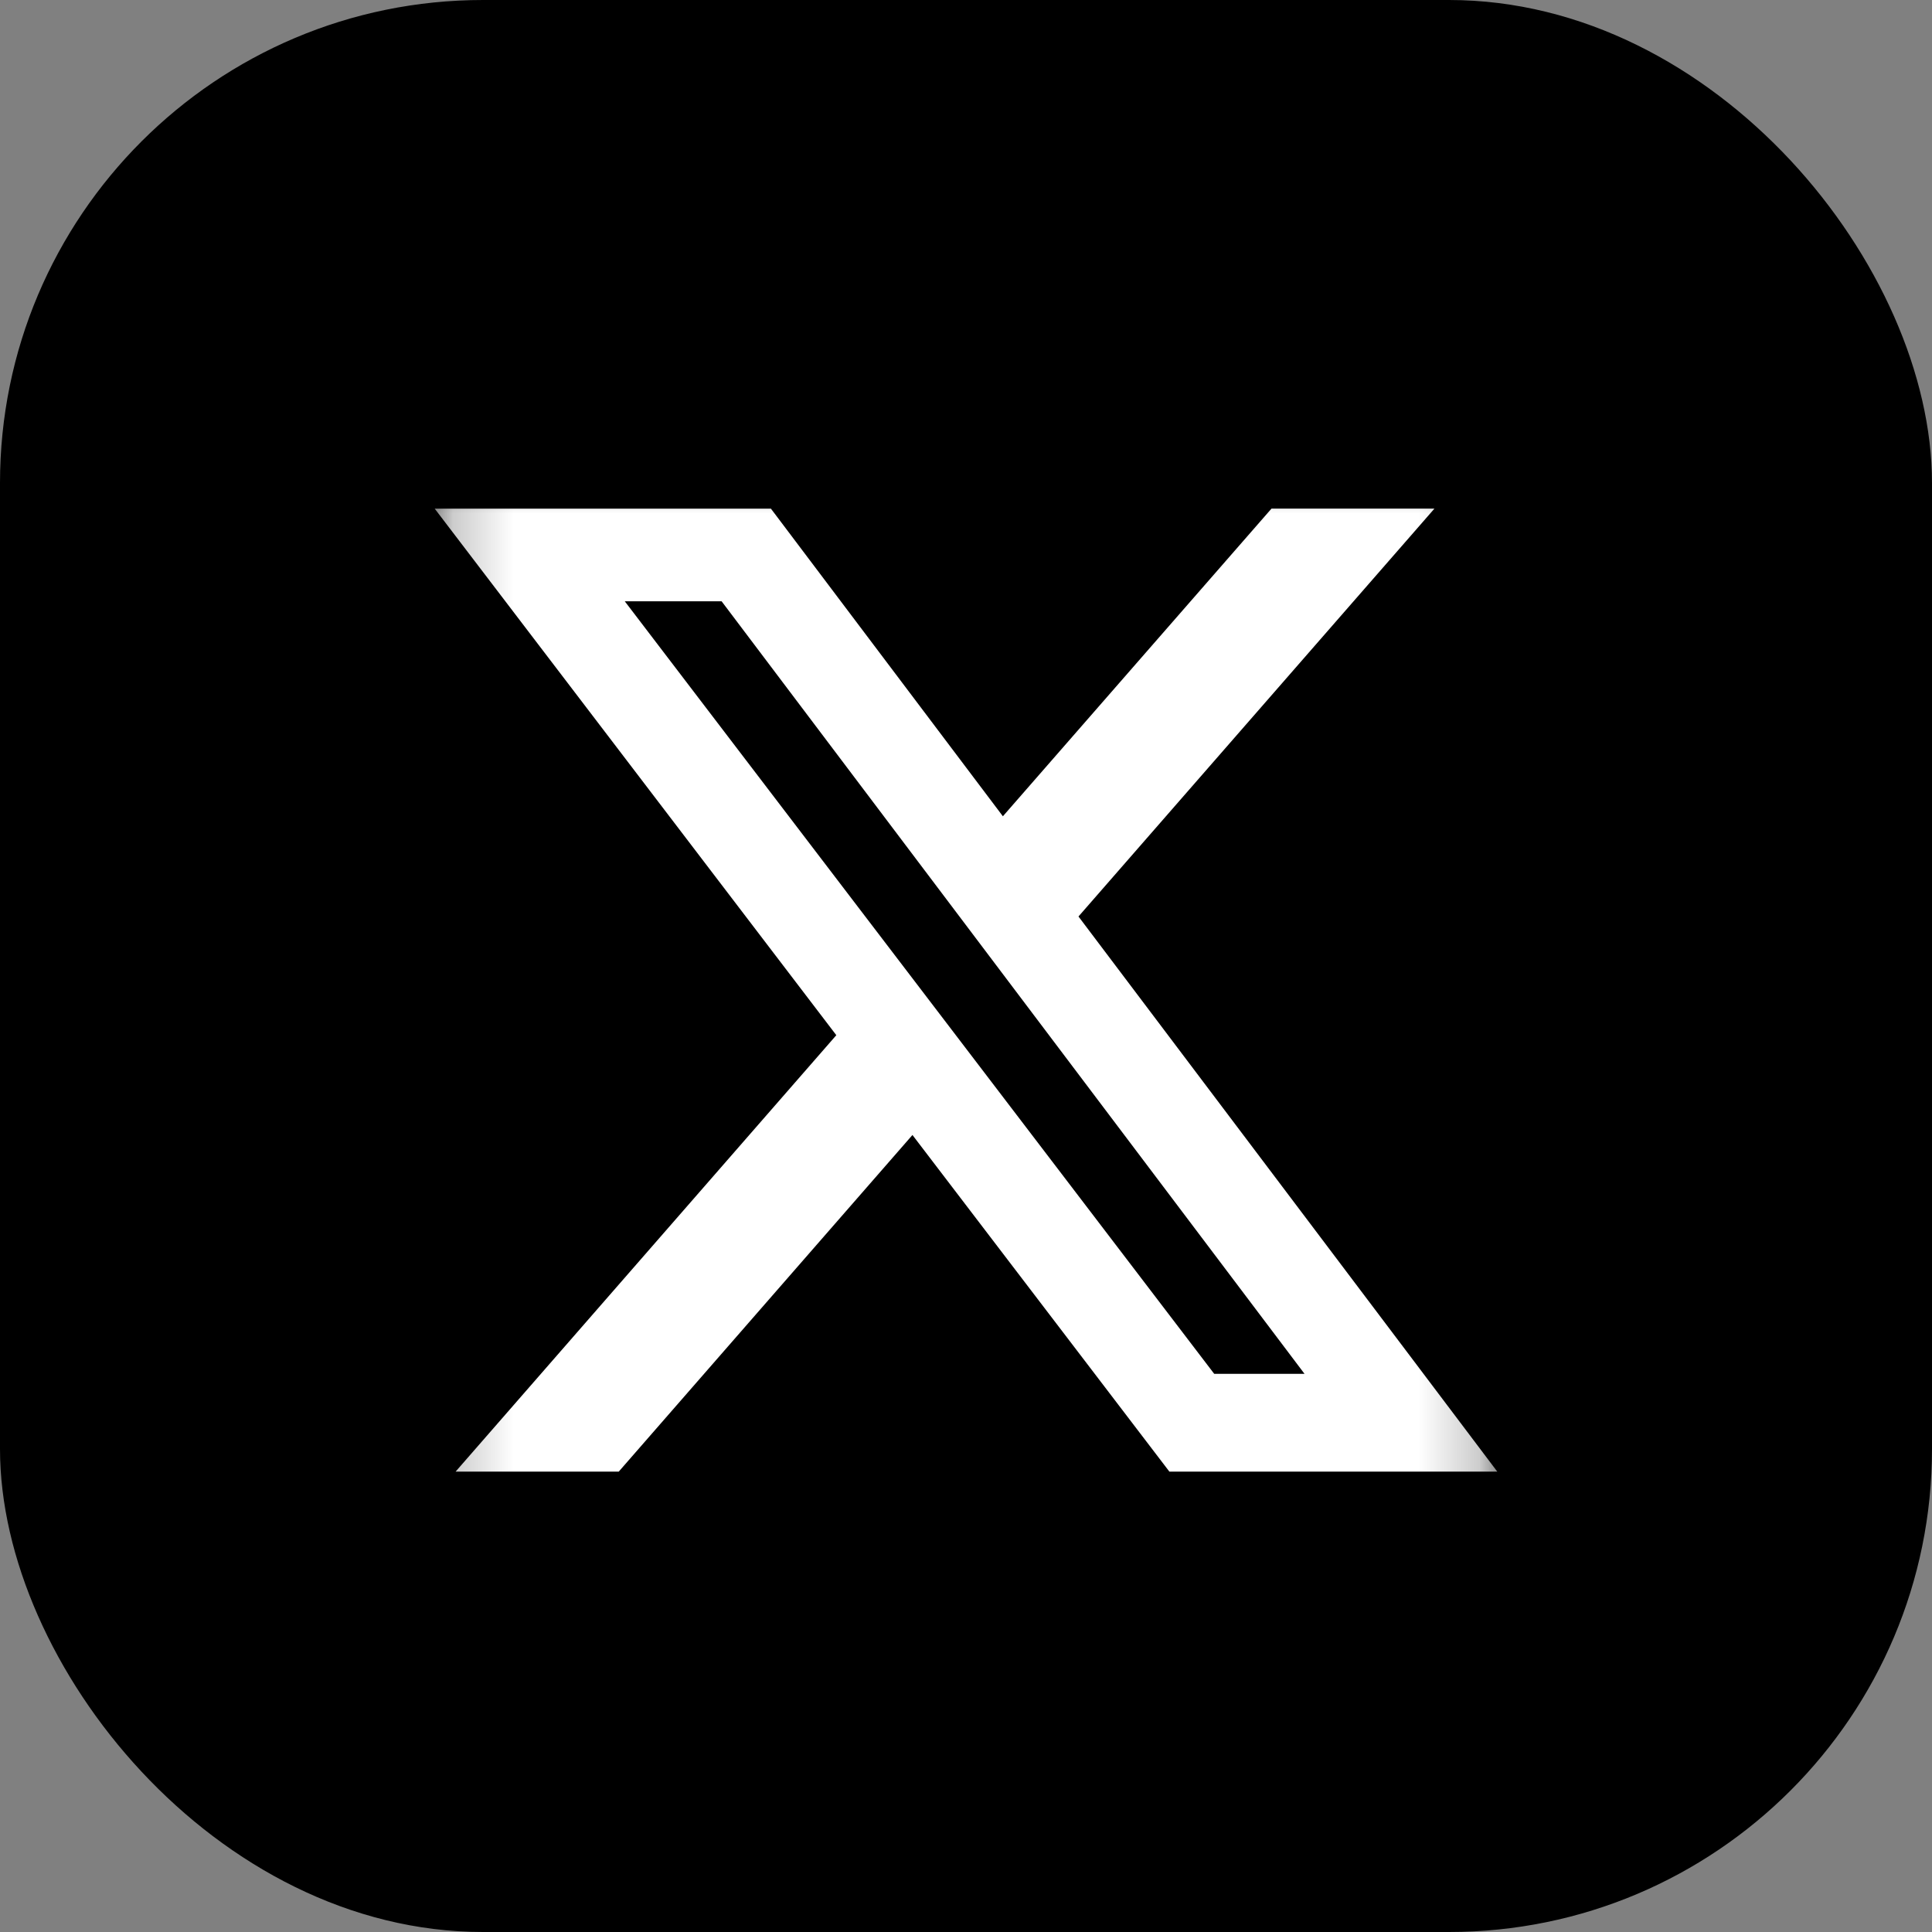 <svg width="32" height="32" viewBox="0 0 32 32" fill="none" xmlns="http://www.w3.org/2000/svg">
<rect x="0" y="0" width="32" height="32" fill="#808080" stroke="none"/>
<rect width="32" height="32" rx="8" fill="black"/>
<mask id="mask0_531_4141" style="mask-type:luminance" maskUnits="userSpaceOnUse" x="7" y="7" width="18" height="19">
<path d="M7.2 7.6H24.8V25.2H7.2V7.6Z" fill="white"/>
</mask>
<g mask="url(#mask0_531_4141)">
<path d="M21.06 8.424H23.759L17.863 15.18L24.8 24.375H19.369L15.113 18.799L10.248 24.375H7.546L13.852 17.146L7.2 8.425H12.769L16.611 13.52L21.06 8.424ZM20.111 22.755H21.607L11.952 9.959H10.348L20.111 22.755Z" fill="white"/>
</g>
</svg>
